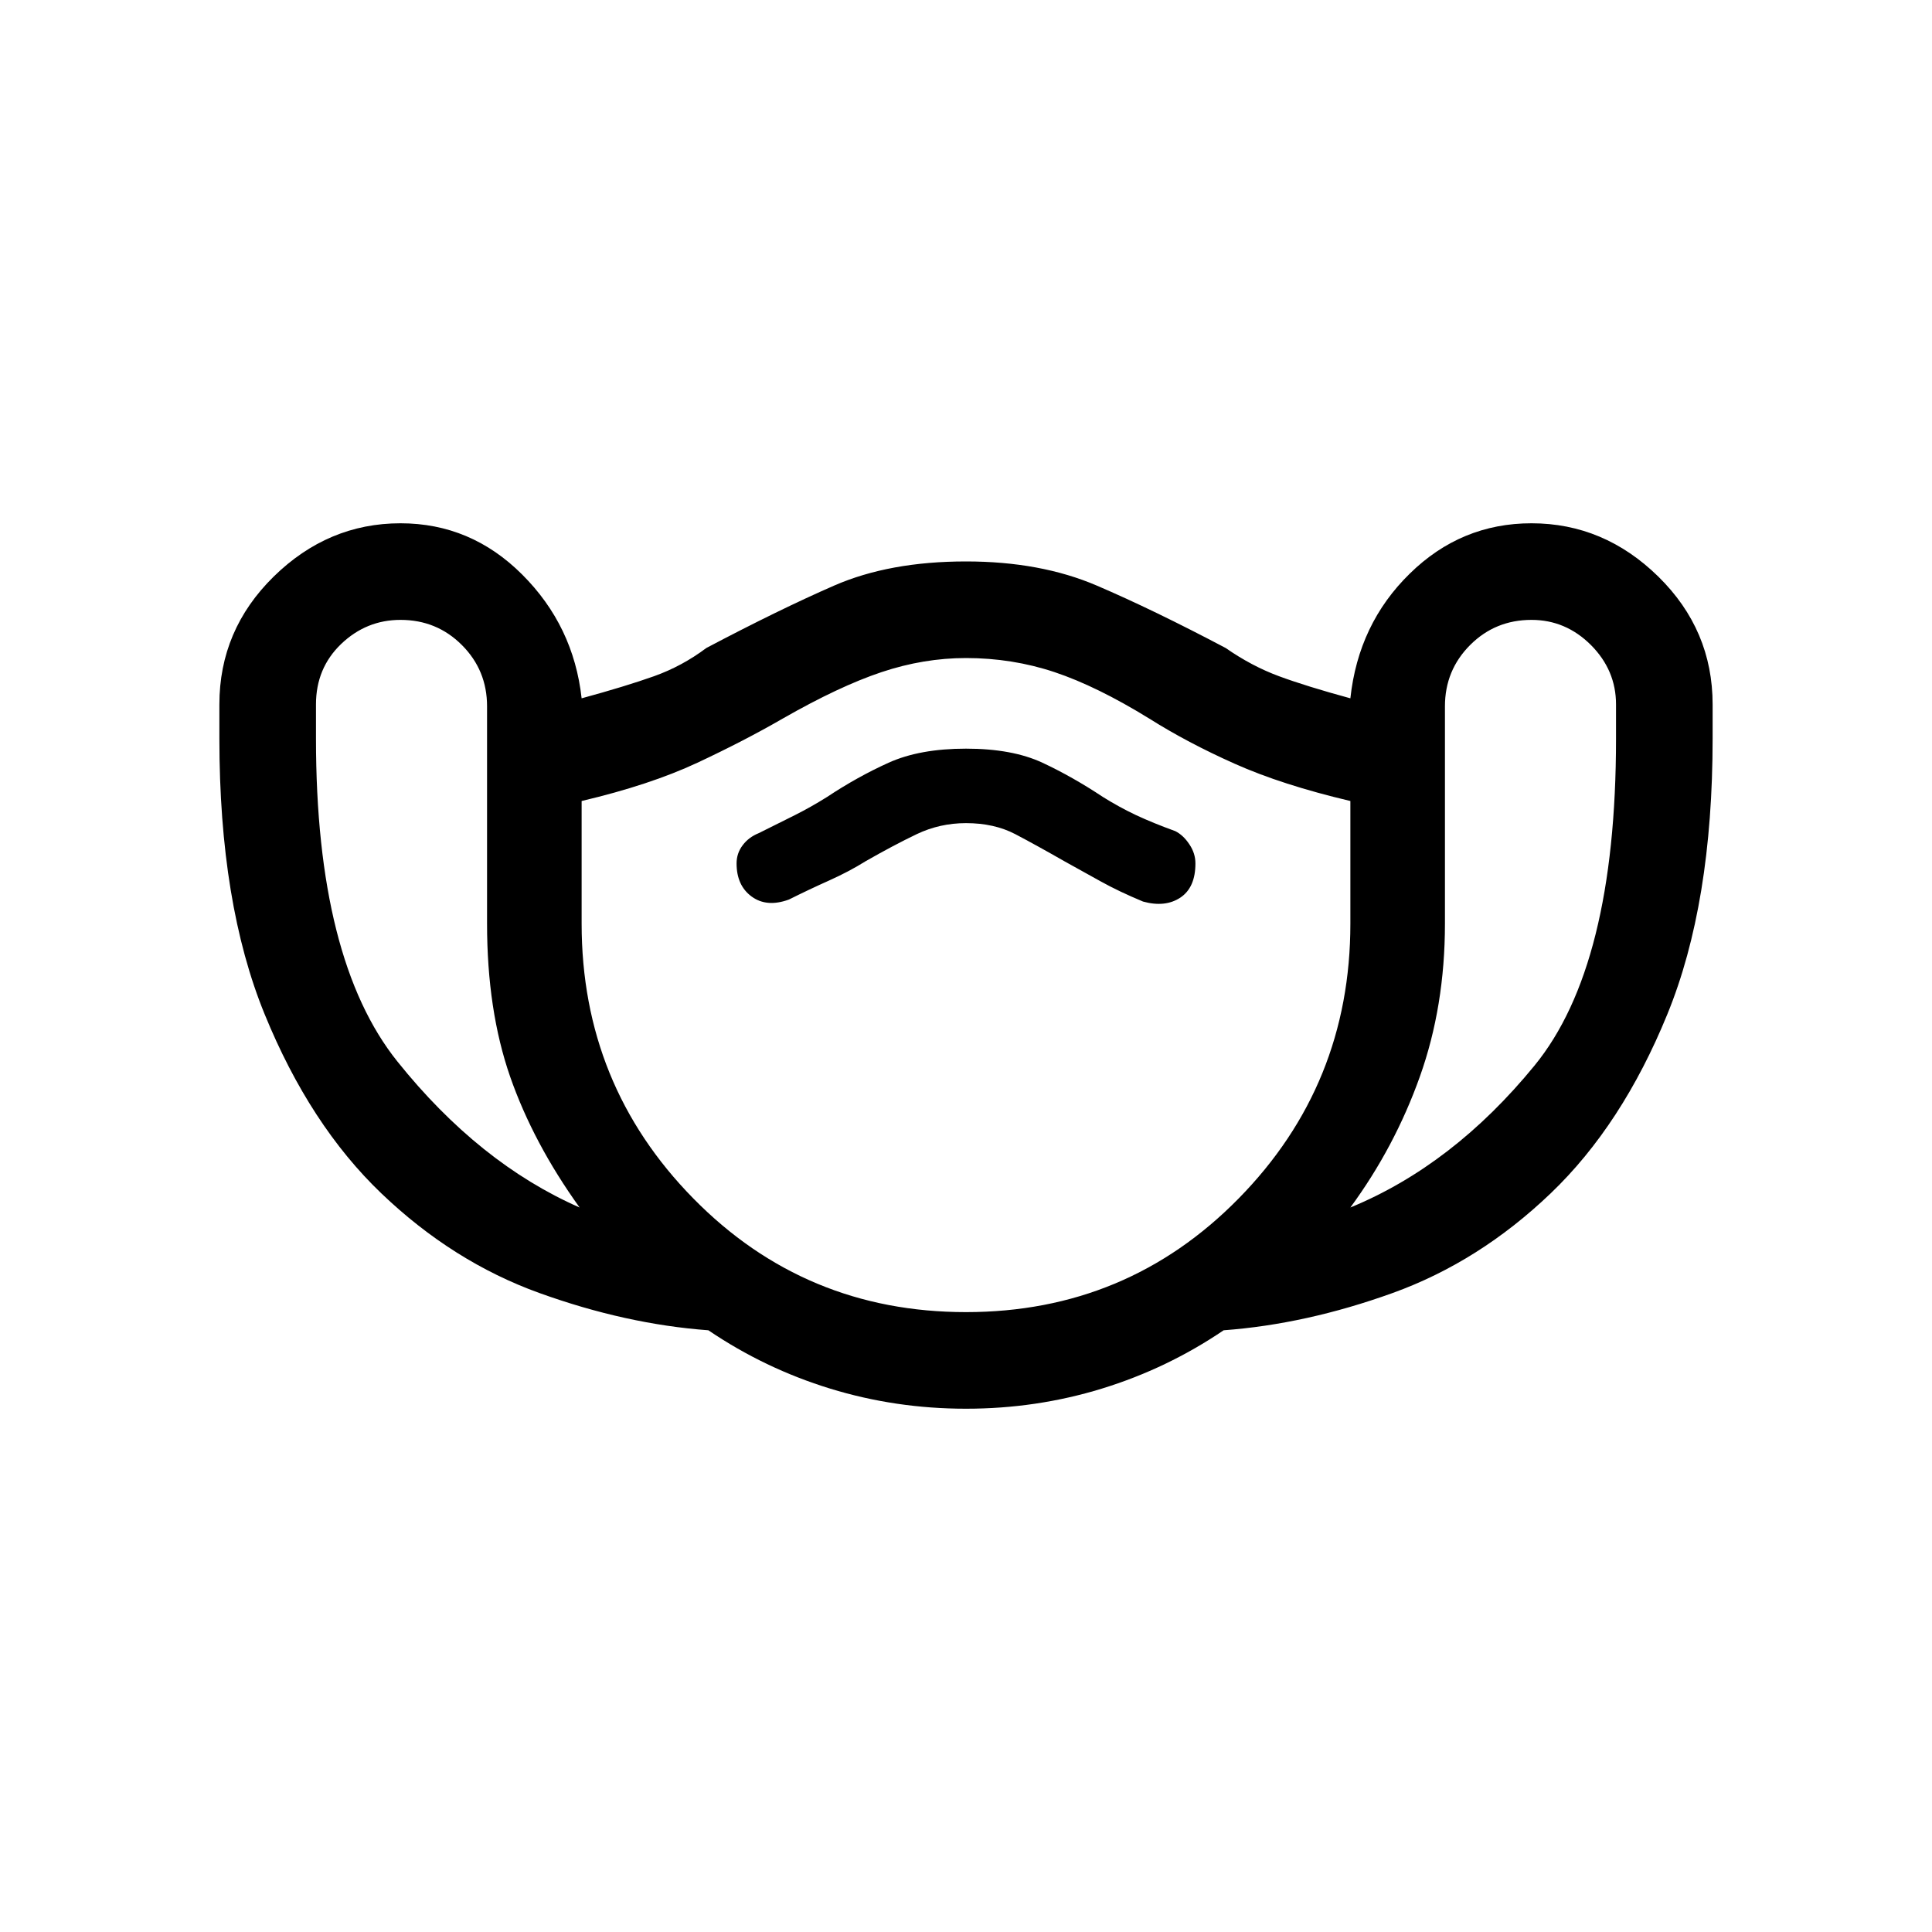 <svg xmlns="http://www.w3.org/2000/svg" height="20" width="20"><path d="M10 14.583q-.729 0-1.406-.208-.677-.208-1.261-.604-.854-.063-1.75-.386-.895-.323-1.635-1.031T2.74 10.5q-.469-1.146-.469-2.854v-.354q0-.771.562-1.323.563-.552 1.313-.552.729 0 1.26.531.532.531.615 1.281.458-.125.75-.229.291-.104.541-.292.75-.396 1.323-.646T10 5.812q.771 0 1.354.25.584.25 1.334.646.27.188.552.292.281.104.739.229.083-.771.615-1.291.531-.521 1.26-.521.75 0 1.313.552.562.552.562 1.323v.354q0 1.708-.469 2.854-.468 1.146-1.208 1.854-.74.708-1.635 1.031-.896.323-1.75.386-.584.396-1.261.604-.677.208-1.406.208ZM6 12.5q-.479-.667-.719-1.354-.239-.688-.239-1.584v-2.25q0-.374-.261-.635-.26-.26-.635-.26-.354 0-.615.25-.26.25-.26.625v.354q0 2.292.844 3.344Q4.958 12.042 6 12.5Zm4 1.083q1.667 0 2.823-1.177t1.156-2.844v-1.27q-.708-.167-1.198-.386-.489-.218-.885-.468-.542-.334-.979-.48-.438-.146-.917-.146-.438 0-.875.146t-1.021.48q-.396.229-.885.458-.49.229-1.198.396v1.27q0 1.667 1.156 2.844Q8.333 13.583 10 13.583Zm3.979-1.083q1.063-.438 1.906-1.469.844-1.031.844-3.385v-.354q0-.354-.26-.615-.261-.26-.615-.26-.375 0-.635.26-.261.261-.261.635v2.25q0 .855-.26 1.584-.26.729-.719 1.354ZM8.167 9.312q.208-.104.416-.197.209-.094.375-.198.292-.167.532-.282.239-.114.51-.114.292 0 .51.114.219.115.511.282l.375.208q.187.104.437.208.229.063.386-.041.156-.104.156-.354 0-.105-.063-.198-.062-.094-.145-.136-.229-.083-.407-.166-.177-.084-.343-.188-.313-.208-.625-.354-.313-.146-.792-.146-.479 0-.802.146-.323.146-.636.354-.166.104-.333.188l-.375.187q-.104.042-.166.125-.063.083-.063.188 0 .229.156.343.157.115.386.031Zm1.833.876Z"/></svg>
